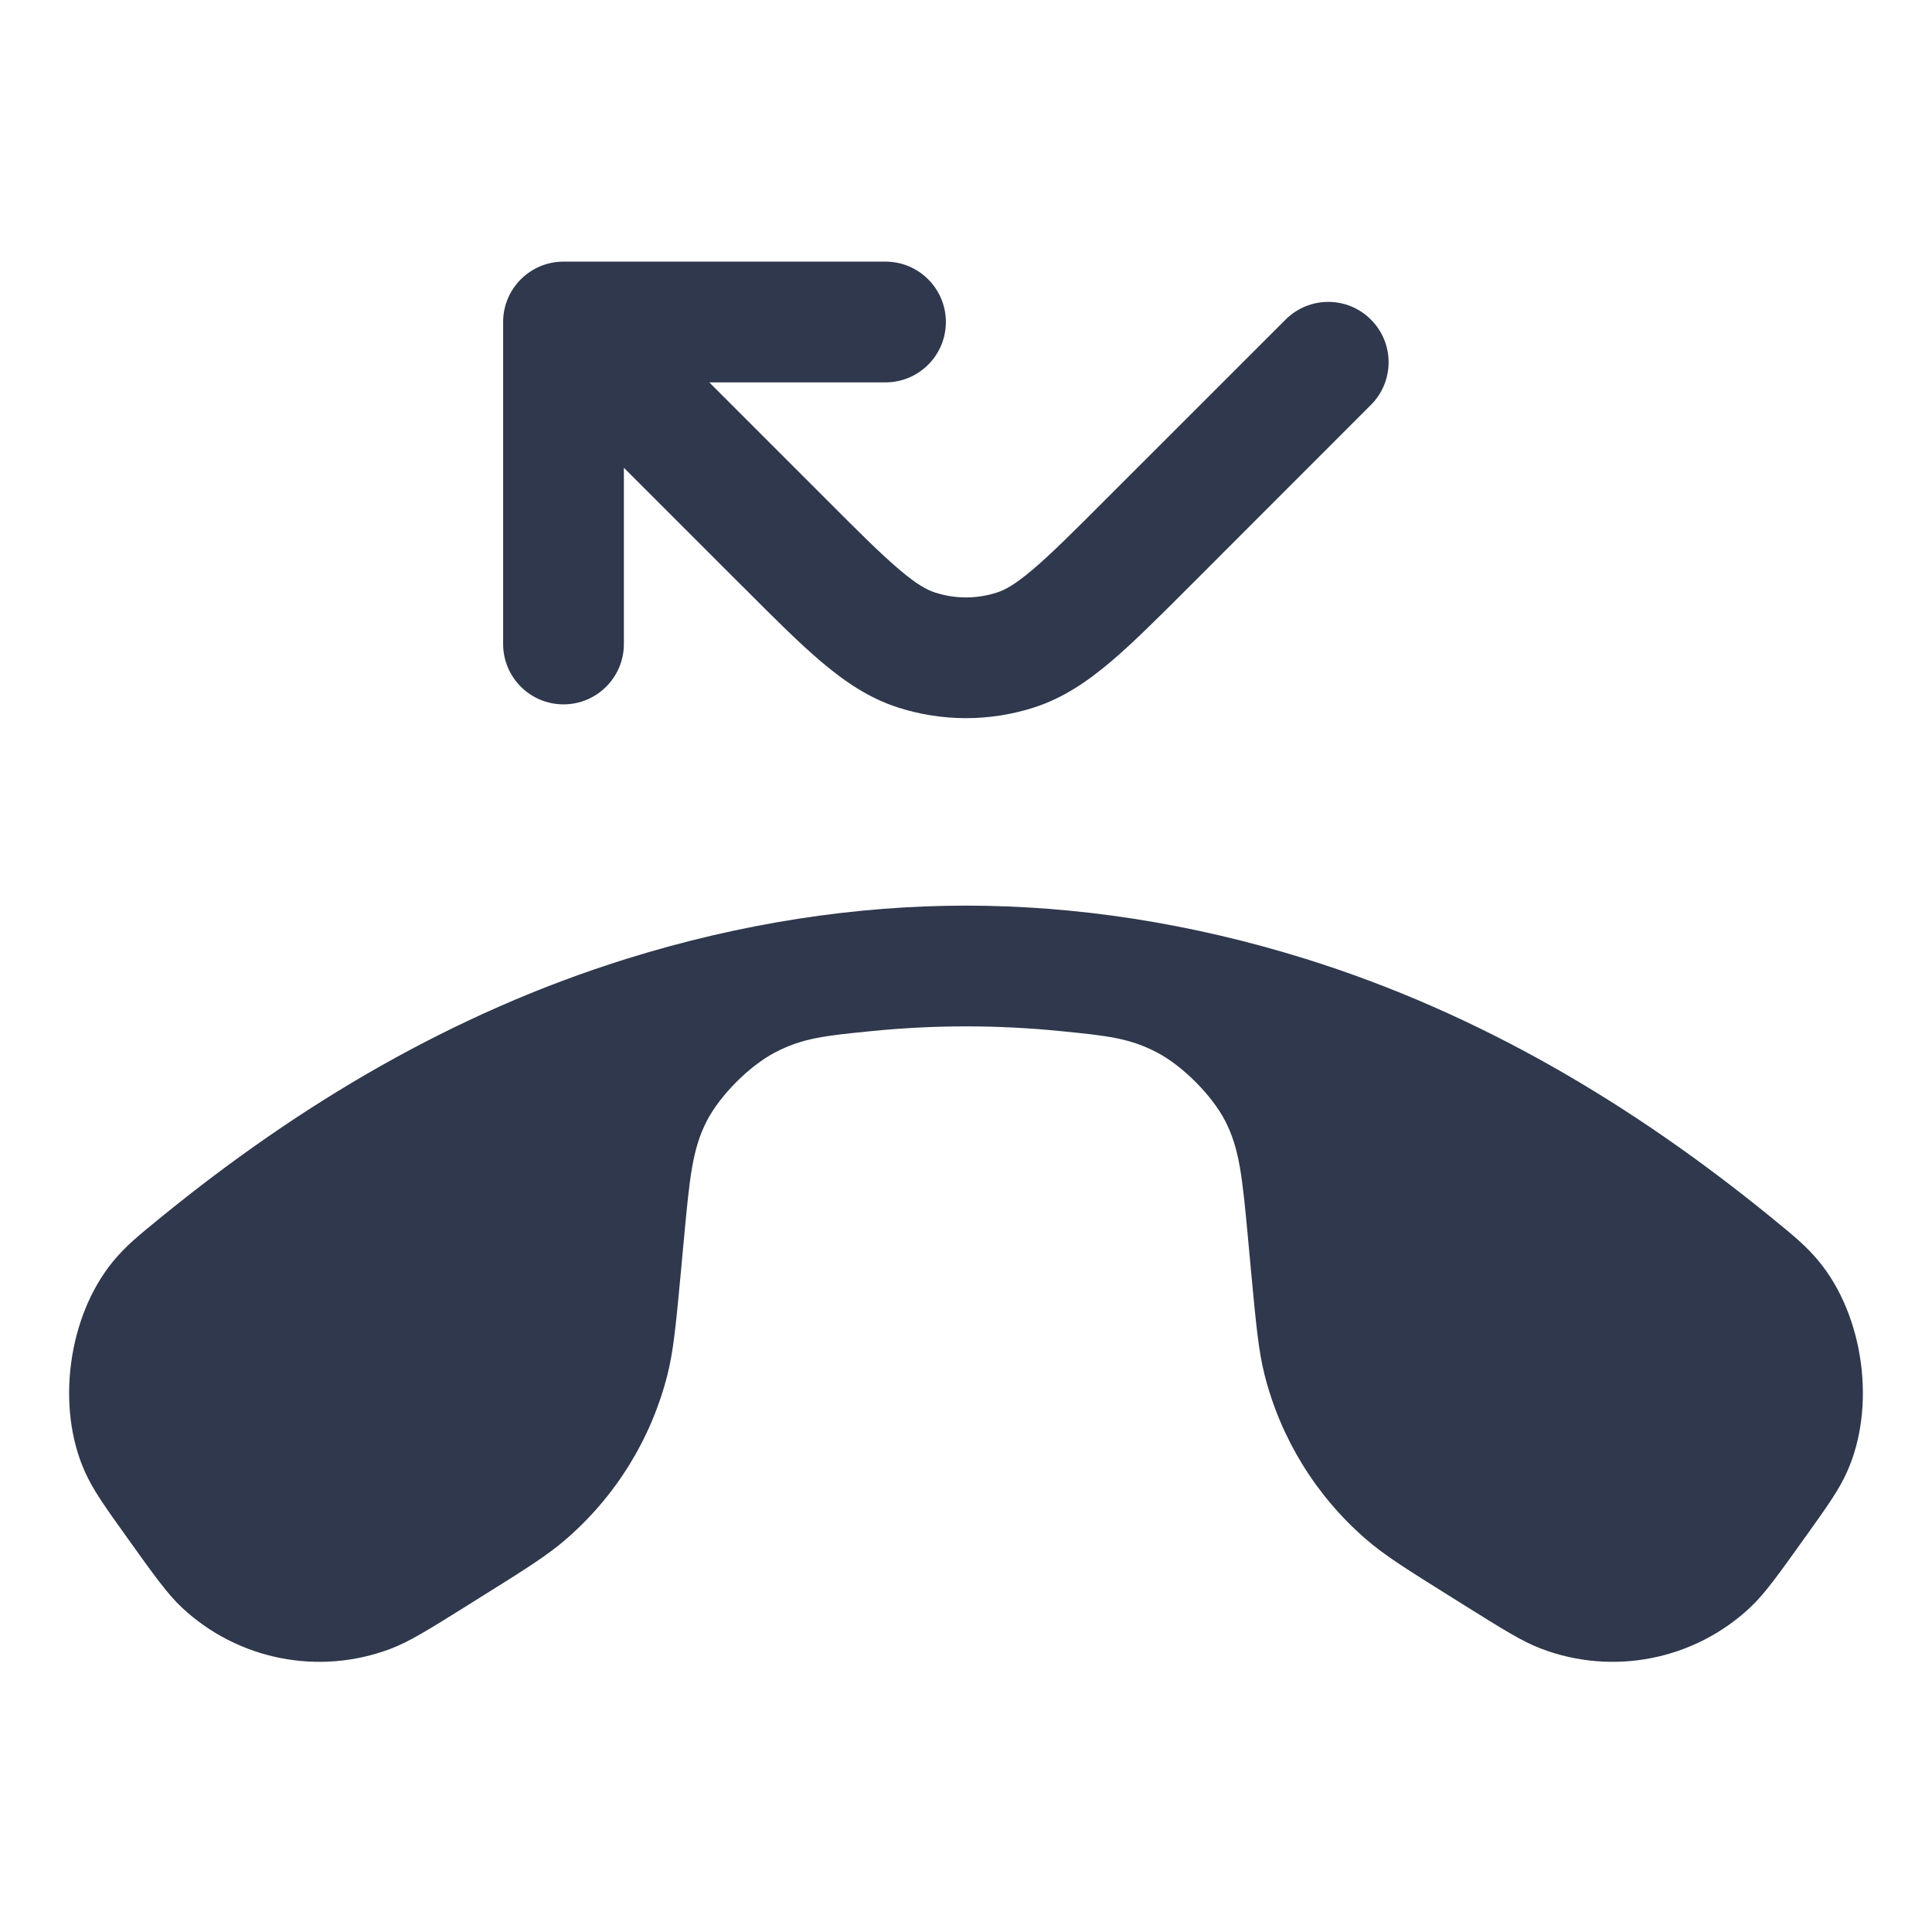 <svg width="24" height="24" viewBox="0 0 24 24" fill="none" xmlns="http://www.w3.org/2000/svg">
<path fill-rule="evenodd" clip-rule="evenodd" d="M7 3.25C6.586 3.25 6.25 3.586 6.25 4V8C6.25 8.414 6.586 8.75 7 8.75C7.414 8.75 7.75 8.414 7.75 8V5.811L9.207 7.268L9.228 7.289L9.229 7.289C9.606 7.667 9.921 7.982 10.2 8.219C10.491 8.465 10.79 8.67 11.15 8.787C11.703 8.966 12.297 8.966 12.85 8.787C13.21 8.67 13.509 8.465 13.8 8.219C14.079 7.982 14.394 7.667 14.772 7.289L14.793 7.268L17.03 5.03C17.323 4.737 17.323 4.263 17.03 3.97C16.738 3.677 16.263 3.677 15.97 3.97L13.732 6.207C13.328 6.612 13.056 6.883 12.829 7.075C12.61 7.262 12.483 7.329 12.386 7.36C12.135 7.442 11.865 7.442 11.614 7.36C11.517 7.329 11.39 7.262 11.171 7.075C10.944 6.883 10.672 6.612 10.268 6.207L8.811 4.75H11C11.414 4.75 11.75 4.414 11.75 4C11.75 3.586 11.414 3.25 11 3.25H7ZM7.776 11.913C9.214 11.464 10.639 11.25 12 11.25C13.361 11.25 14.786 11.464 16.224 11.913C18.382 12.588 20.283 13.722 22.001 15.122L22.001 15.122C22.291 15.359 22.437 15.478 22.595 15.669C23.156 16.351 23.307 17.477 22.945 18.283C22.843 18.51 22.704 18.705 22.425 19.095L22.425 19.095C22.09 19.564 21.922 19.799 21.741 19.969C21.046 20.62 20.041 20.819 19.151 20.483C18.918 20.396 18.673 20.243 18.184 19.937L18.034 19.843C17.48 19.497 17.203 19.324 16.968 19.12C16.349 18.584 15.91 17.872 15.709 17.079C15.633 16.777 15.603 16.452 15.542 15.802L15.542 15.802L15.501 15.359V15.359C15.433 14.633 15.399 14.27 15.218 13.921C15.054 13.606 14.694 13.244 14.38 13.078C14.033 12.894 13.748 12.866 13.177 12.809C12.778 12.769 12.386 12.75 12 12.75C11.614 12.75 11.222 12.769 10.823 12.809C10.252 12.866 9.967 12.894 9.62 13.078C9.306 13.244 8.946 13.606 8.782 13.921C8.601 14.27 8.567 14.633 8.499 15.359L8.458 15.802C8.397 16.452 8.367 16.777 8.291 17.079C8.09 17.872 7.651 18.584 7.032 19.12C6.797 19.324 6.52 19.497 5.966 19.843L5.816 19.937C5.327 20.243 5.082 20.396 4.849 20.483C3.959 20.819 2.954 20.62 2.259 19.969C2.078 19.799 1.91 19.564 1.575 19.095C1.296 18.705 1.157 18.51 1.055 18.283C0.693 17.477 0.844 16.351 1.405 15.669C1.563 15.478 1.709 15.359 1.999 15.122C3.717 13.722 5.618 12.588 7.776 11.913Z" fill="#2F384C"/>
</svg>
